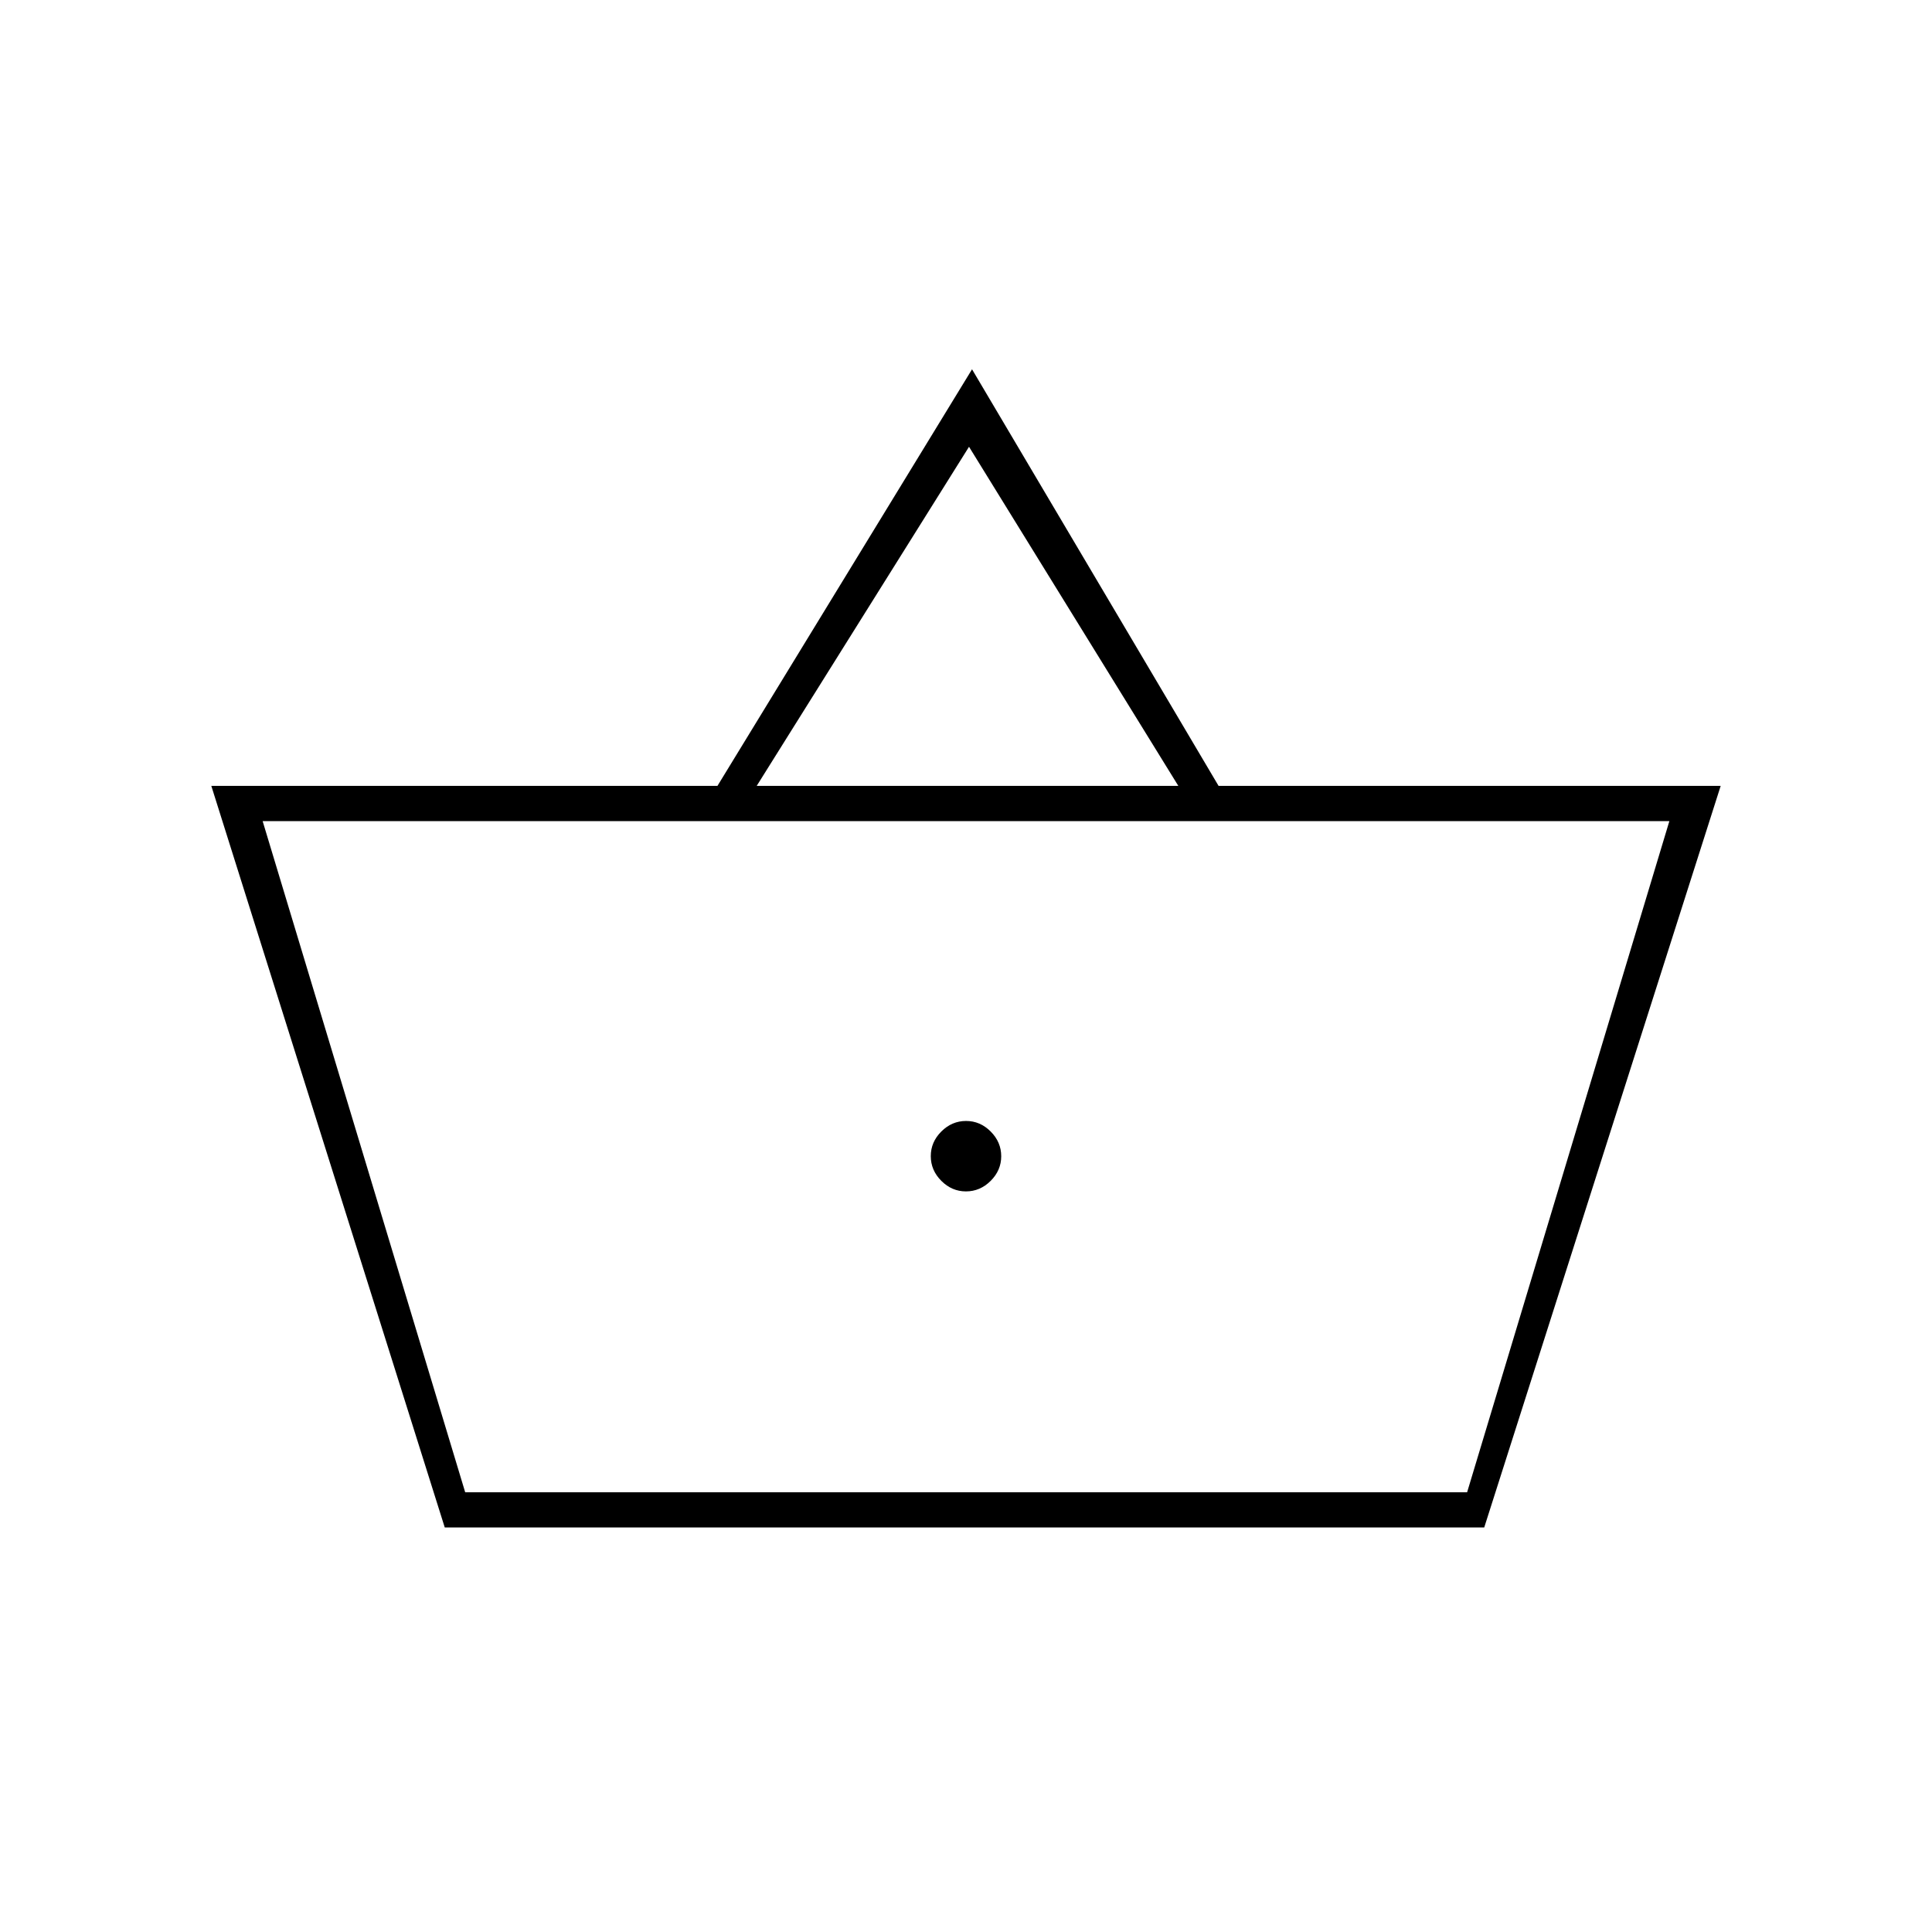 <svg xmlns="http://www.w3.org/2000/svg" height="20" viewBox="0 -960 960 960" width="20"><path d="M221-201 105-569.5h251.5l126.5-207 122.5 207H855L737.5-201H221Zm10.15-17.5H729L829.5-552h-699l100.65 333.5ZM479.98-368q7.02 0 12.27-5.23t5.25-12.25q0-7.02-5.23-12.27T480.02-403q-7.02 0-12.27 5.23t-5.25 12.25q0 7.02 5.23 12.27t12.25 5.25ZM376-569.5h209.5L481.5-738 376-569.5Zm104 184Z"/></svg>